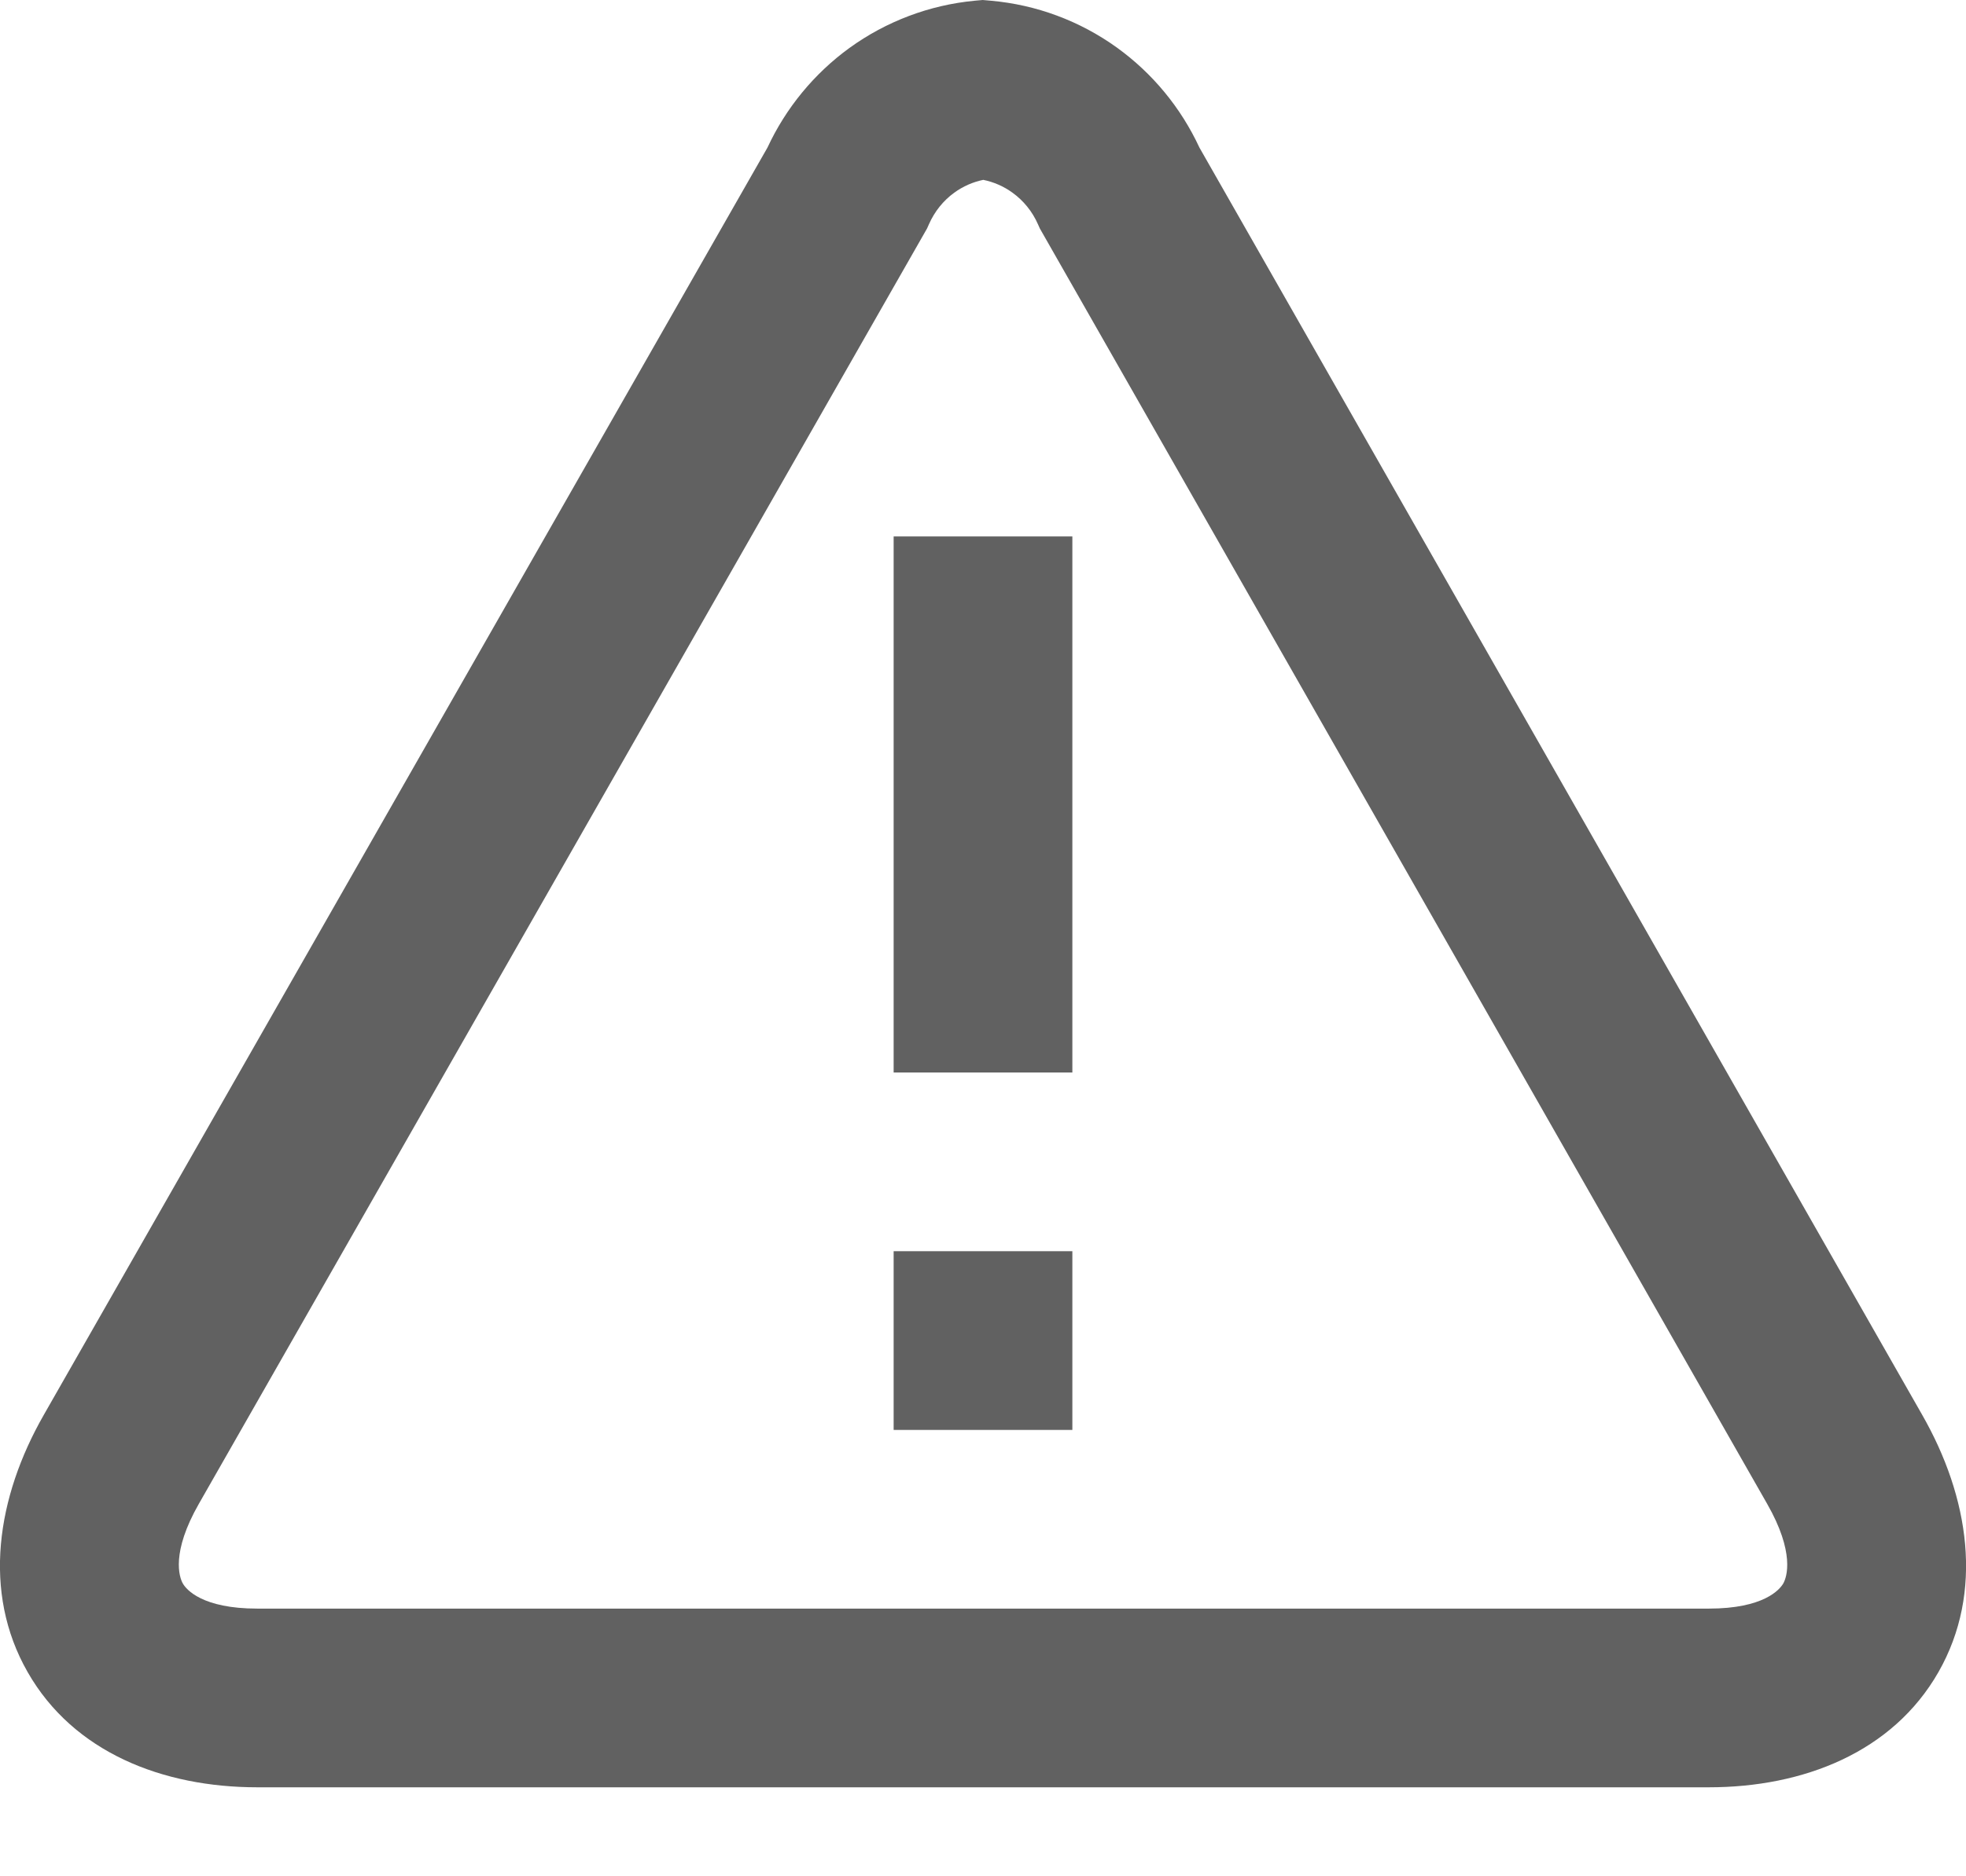 <svg width="22" height="21" viewBox="0 0 22 21" fill="none" xmlns="http://www.w3.org/2000/svg">
<path fill-rule="evenodd" clip-rule="evenodd" d="M10.997 0L11.088 0.008C11.597 0.053 12.084 0.234 12.499 0.533C12.898 0.821 13.215 1.206 13.422 1.652L21.51 15.836C22.036 16.756 22.203 17.818 21.692 18.714C21.178 19.614 20.178 20.004 19.122 20.004H2.879C1.822 20.004 0.822 19.614 0.309 18.714C-0.203 17.818 -0.036 16.756 0.49 15.836L8.588 1.652C8.794 1.209 9.109 0.825 9.505 0.537C9.917 0.239 10.401 0.056 10.907 0.008L10.997 0ZM11.003 2.013C10.887 2.037 10.777 2.085 10.679 2.156C10.556 2.245 10.458 2.367 10.395 2.51L10.374 2.557L2.226 16.83C1.913 17.377 2.005 17.651 2.046 17.723C2.085 17.792 2.265 18.004 2.879 18.004H19.122C19.736 18.004 19.915 17.792 19.955 17.723C19.996 17.651 20.087 17.377 19.774 16.83L11.636 2.557L11.615 2.51C11.552 2.367 11.453 2.245 11.329 2.156C11.231 2.085 11.12 2.037 11.003 2.013ZM10 6.004H12V12.004H10V6.004ZM12 14.004H10V16.004H12V14.004Z" fill="#616161"/>
</svg>
